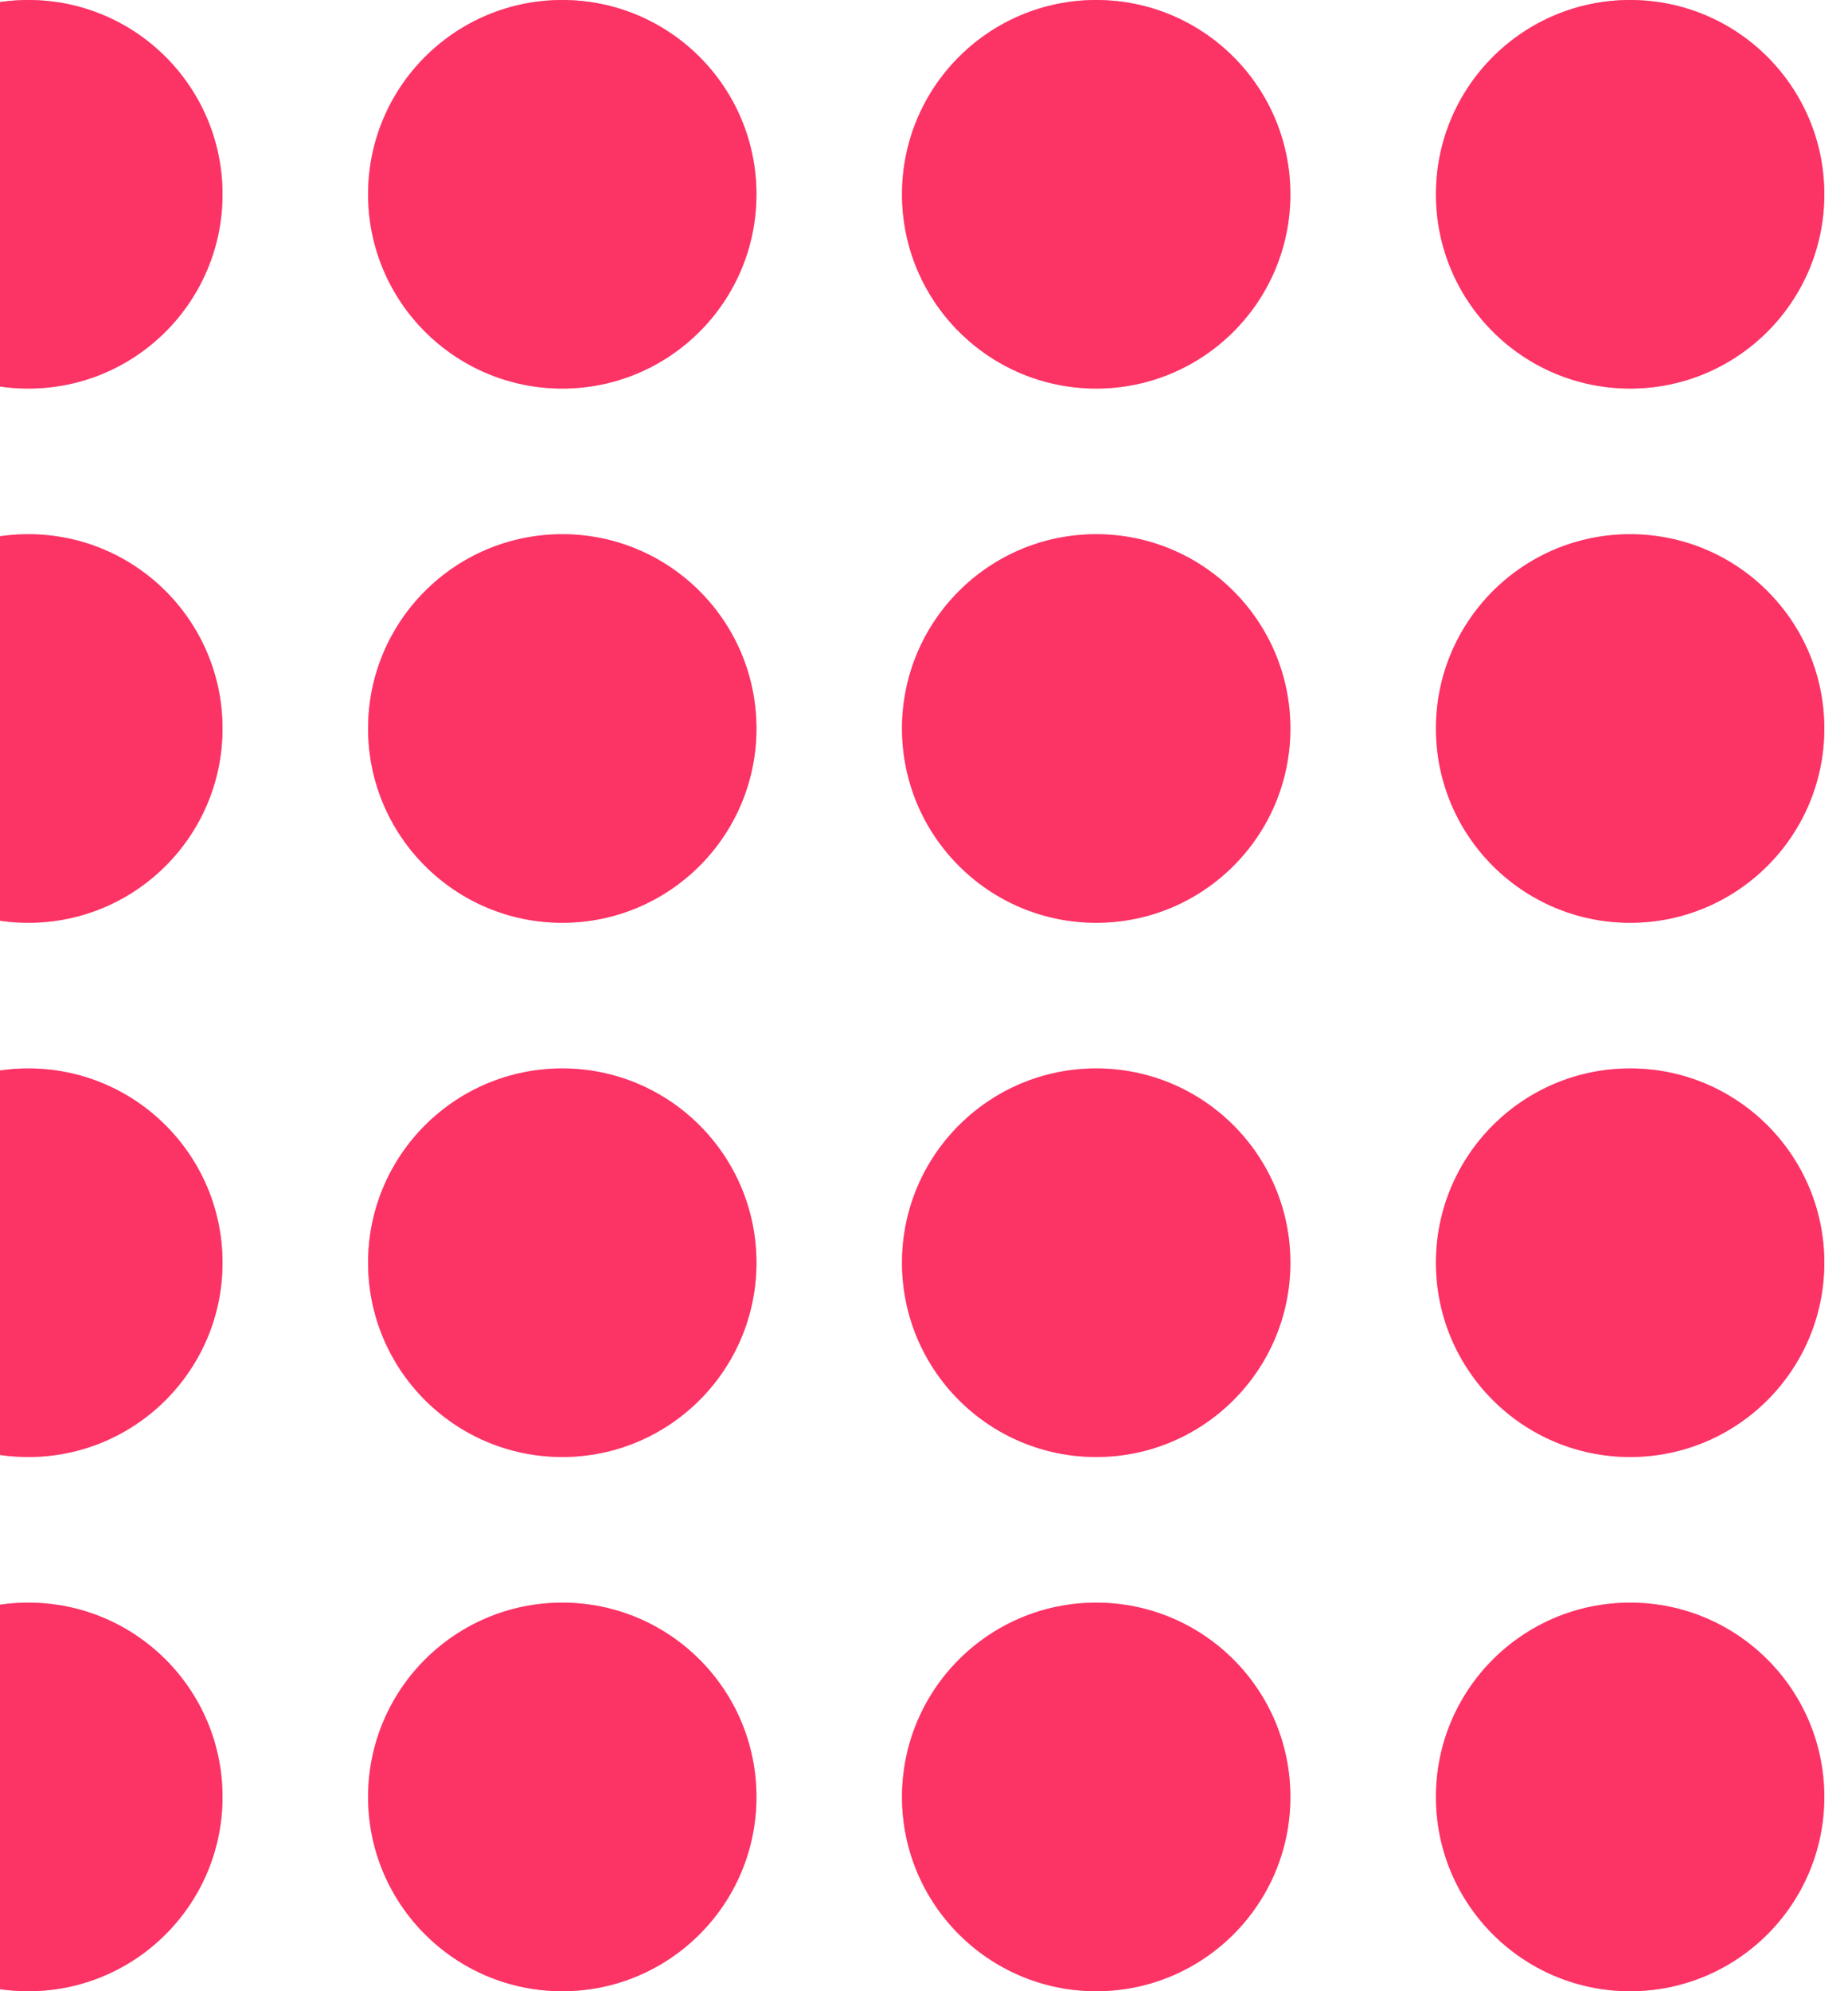 <svg xmlns="http://www.w3.org/2000/svg" width="39" height="42" fill="none" viewBox="0 0 39 42"><circle cx=".598" cy="4.098" r="4.098" fill="#FC0D49" fill-opacity=".6"/><circle cx=".598" cy="4.098" r="4.098" fill="#FC0D49" fill-opacity=".6"/><circle cx=".598" cy="15.366" r="4.098" fill="#FC0D49" fill-opacity=".6"/><circle cx=".598" cy="26.634" r="4.098" fill="#FC0D49" fill-opacity=".6"/><circle cx=".598" cy="37.902" r="4.098" fill="#FC0D49" fill-opacity=".6"/><circle cx=".598" cy="15.366" r="4.098" fill="#FC0D49" fill-opacity=".6"/><circle cx=".598" cy="26.634" r="4.098" fill="#FC0D49" fill-opacity=".6"/><circle cx=".598" cy="37.902" r="4.098" fill="#FC0D49" fill-opacity=".6"/><circle cx="11.866" cy="4.098" r="4.098" fill="#FC0D49" fill-opacity=".6"/><circle cx="11.866" cy="4.098" r="4.098" fill="#FC0D49" fill-opacity=".6"/><circle cx="11.866" cy="15.366" r="4.098" fill="#FC0D49" fill-opacity=".6"/><circle cx="11.866" cy="26.634" r="4.098" fill="#FC0D49" fill-opacity=".6"/><circle cx="11.866" cy="37.902" r="4.098" fill="#FC0D49" fill-opacity=".6"/><circle cx="11.866" cy="15.366" r="4.098" fill="#FC0D49" fill-opacity=".6"/><circle cx="11.866" cy="26.634" r="4.098" fill="#FC0D49" fill-opacity=".6"/><circle cx="11.866" cy="37.902" r="4.098" fill="#FC0D49" fill-opacity=".6"/><circle cx="23.134" cy="4.098" r="4.098" fill="#FC0D49" fill-opacity=".6"/><circle cx="23.134" cy="4.098" r="4.098" fill="#FC0D49" fill-opacity=".6"/><circle cx="23.134" cy="15.366" r="4.098" fill="#FC0D49" fill-opacity=".6"/><circle cx="23.134" cy="26.634" r="4.098" fill="#FC0D49" fill-opacity=".6"/><circle cx="23.134" cy="37.902" r="4.098" fill="#FC0D49" fill-opacity=".6"/><circle cx="23.134" cy="15.366" r="4.098" fill="#FC0D49" fill-opacity=".6"/><circle cx="23.134" cy="26.634" r="4.098" fill="#FC0D49" fill-opacity=".6"/><circle cx="23.134" cy="37.902" r="4.098" fill="#FC0D49" fill-opacity=".6"/><circle cx="34.402" cy="4.098" r="4.098" fill="#FC0D49" fill-opacity=".6"/><circle cx="34.402" cy="4.098" r="4.098" fill="#FC0D49" fill-opacity=".6"/><circle cx="34.402" cy="15.366" r="4.098" fill="#FC0D49" fill-opacity=".6"/><circle cx="34.402" cy="26.634" r="4.098" fill="#FC0D49" fill-opacity=".6"/><circle cx="34.402" cy="37.902" r="4.098" fill="#FC0D49" fill-opacity=".6"/><circle cx="34.402" cy="15.366" r="4.098" fill="#FC0D49" fill-opacity=".6"/><circle cx="34.402" cy="26.634" r="4.098" fill="#FC0D49" fill-opacity=".6"/><circle cx="34.402" cy="37.902" r="4.098" fill="#FC0D49" fill-opacity=".6"/></svg>